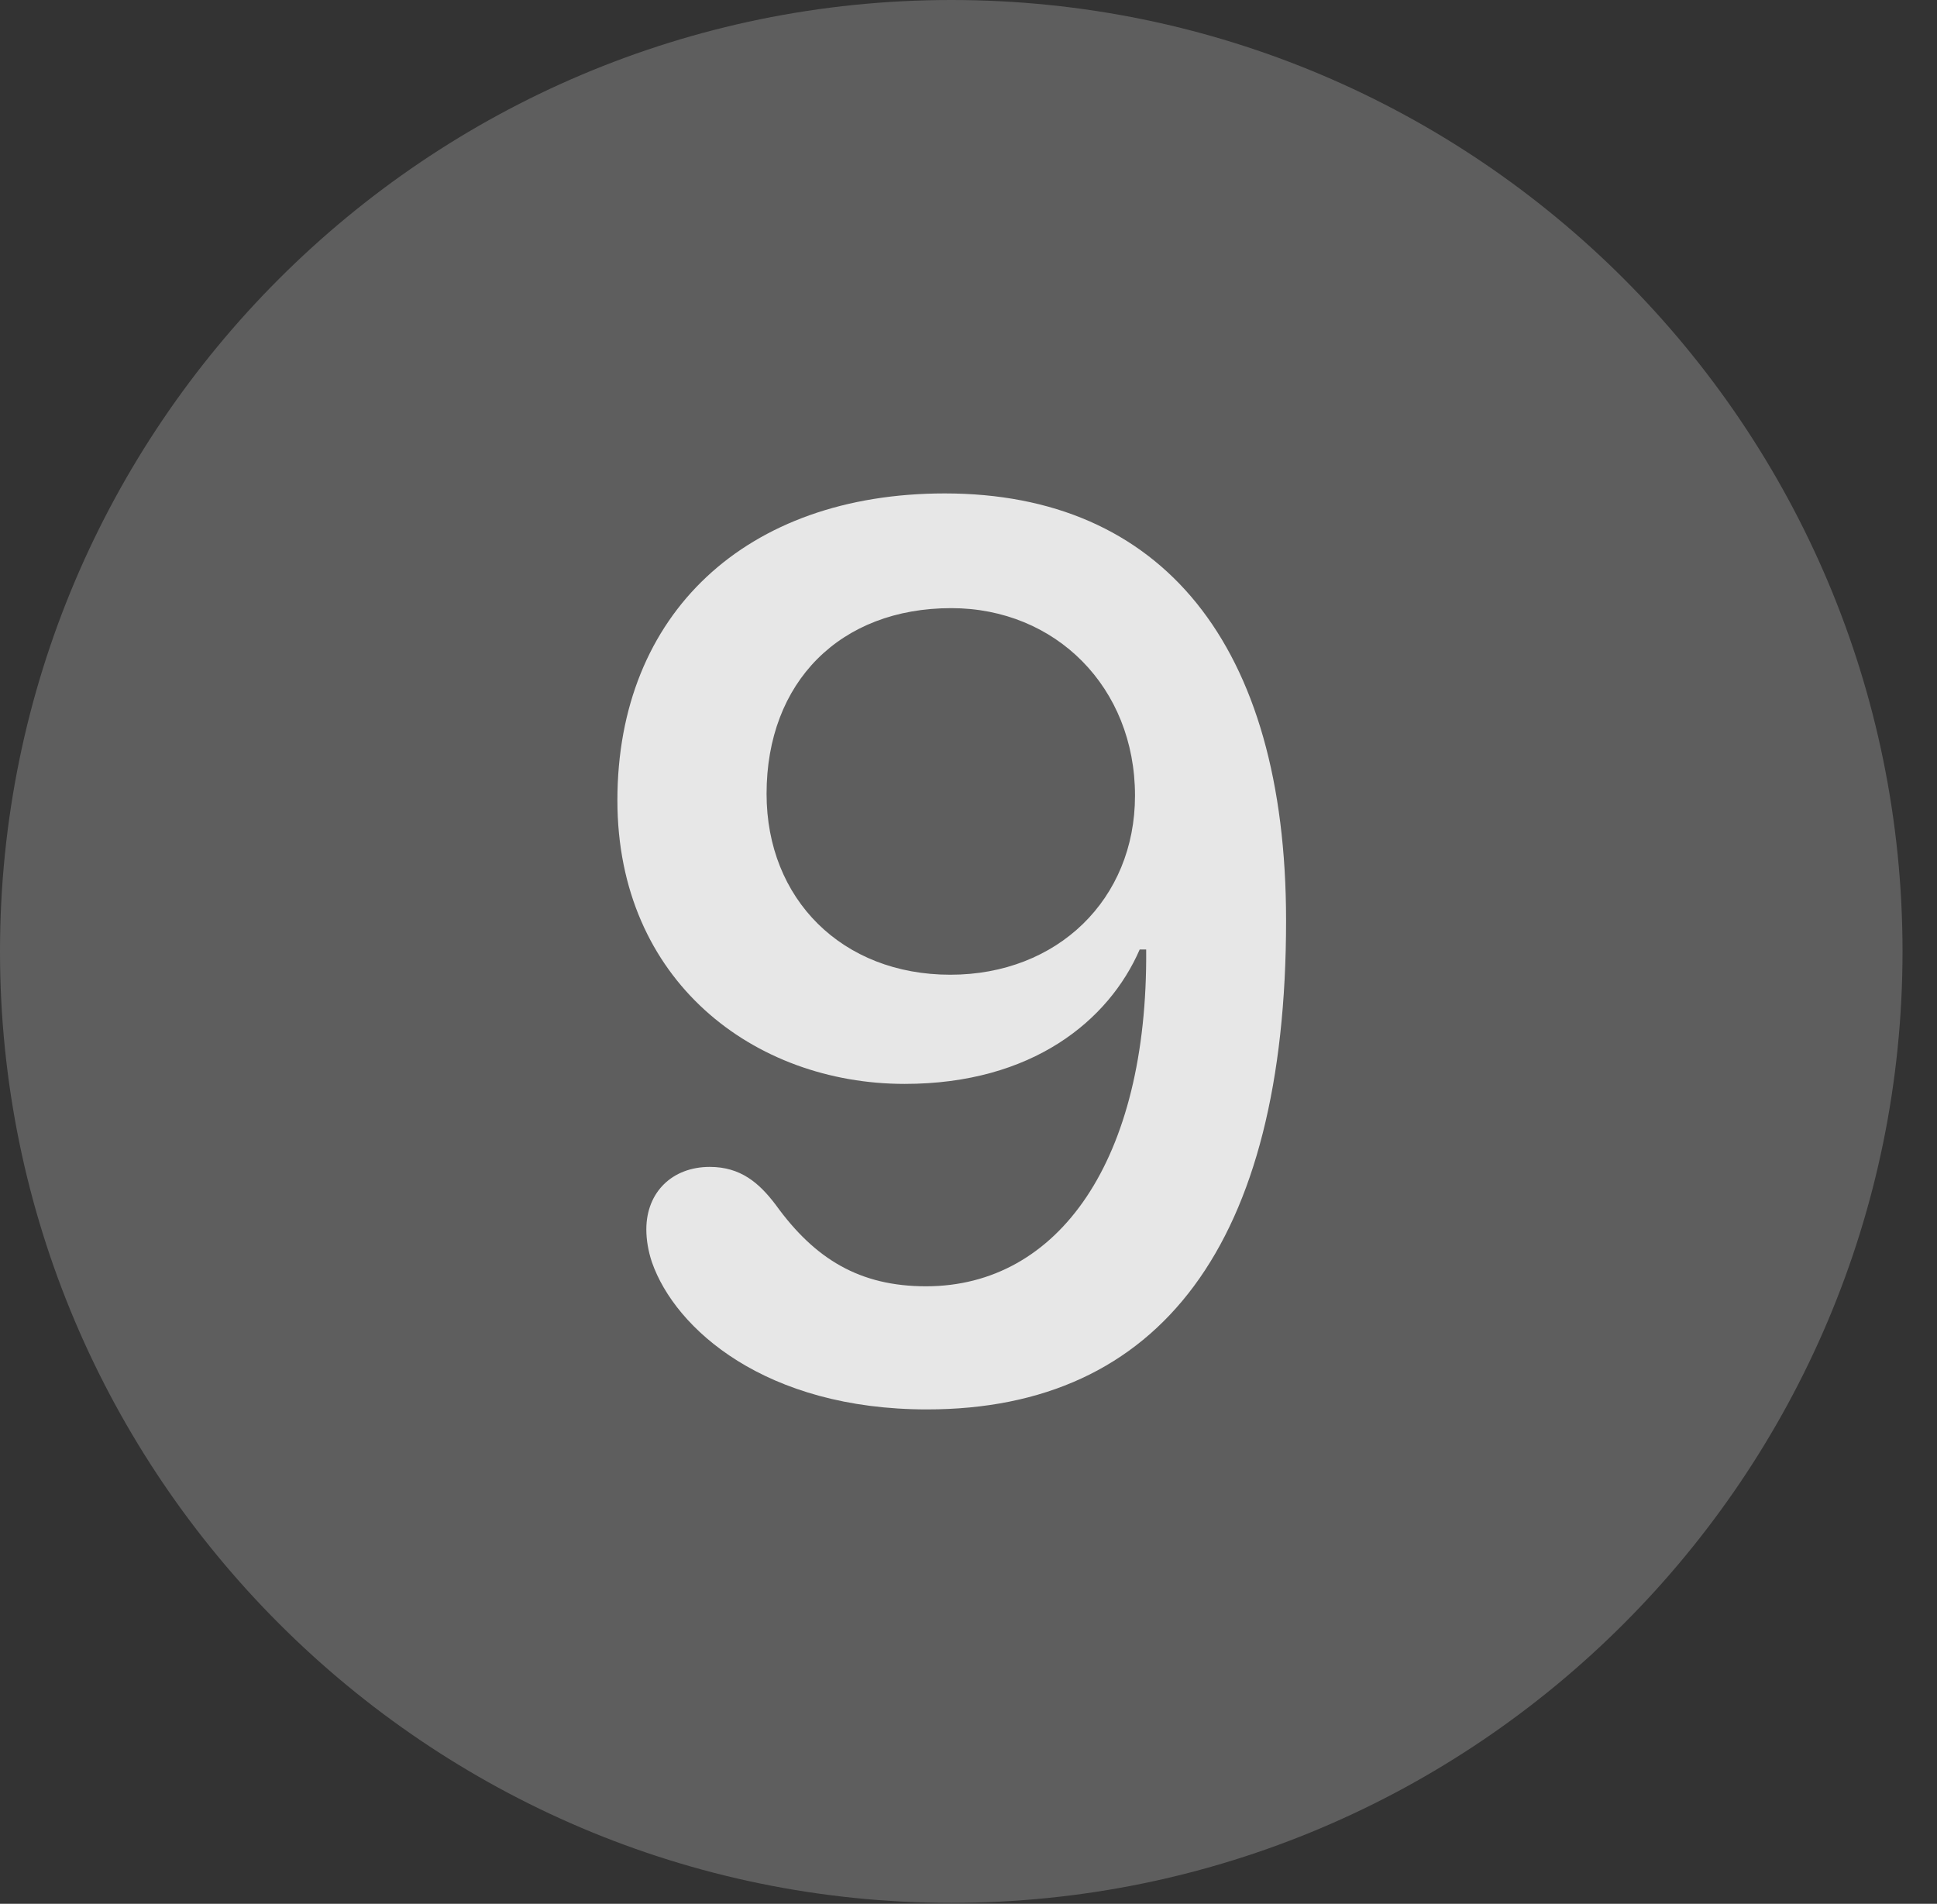 <?xml version="1.0" encoding="UTF-8"?>
<!--Generator: Apple Native CoreSVG 341-->
<!DOCTYPE svg
PUBLIC "-//W3C//DTD SVG 1.1//EN"
       "http://www.w3.org/Graphics/SVG/1.1/DTD/svg11.dtd">
<svg version="1.1" xmlns="http://www.w3.org/2000/svg" xmlns:xlink="http://www.w3.org/1999/xlink" viewBox="0 0 20.283 19.932">
 <rect x="0" y="0" width="20.283" height="19.932" fill="#333333" stroke="none"/>
 <g>
  <rect height="19.932" opacity="0" width="20.283" x="0" y="0"/>
  <path d="M9.961 19.922C15.459 19.922 19.922 15.449 19.922 9.961C19.922 4.463 15.459 0 9.961 0C4.473 0 0 4.463 0 9.961C0 15.449 4.473 19.922 9.961 19.922Z" fill="white" fill-opacity="0.212"/>
  <path d="M9.707 14.756C8.018 14.756 7.07 13.916 6.826 13.213C6.787 13.096 6.768 12.979 6.768 12.871C6.768 12.48 7.041 12.217 7.432 12.217C7.754 12.217 7.949 12.383 8.125 12.617C8.535 13.184 9.004 13.467 9.697 13.467C11.084 13.467 12.021 12.148 12.002 9.941L11.934 9.941C11.611 10.684 10.81 11.348 9.473 11.348C7.9 11.348 6.465 10.273 6.465 8.379C6.465 6.426 7.812 5.166 9.893 5.166C12.158 5.166 13.467 6.738 13.467 9.639C13.467 13.018 12.148 14.756 9.707 14.756ZM9.951 10.205C11.074 10.205 11.885 9.414 11.885 8.33C11.885 7.197 11.055 6.367 9.961 6.367C8.799 6.367 8.027 7.139 8.027 8.311C8.027 9.414 8.818 10.205 9.951 10.205Z" fill="white" fill-opacity="0.85"/>
 </g>
</svg>
